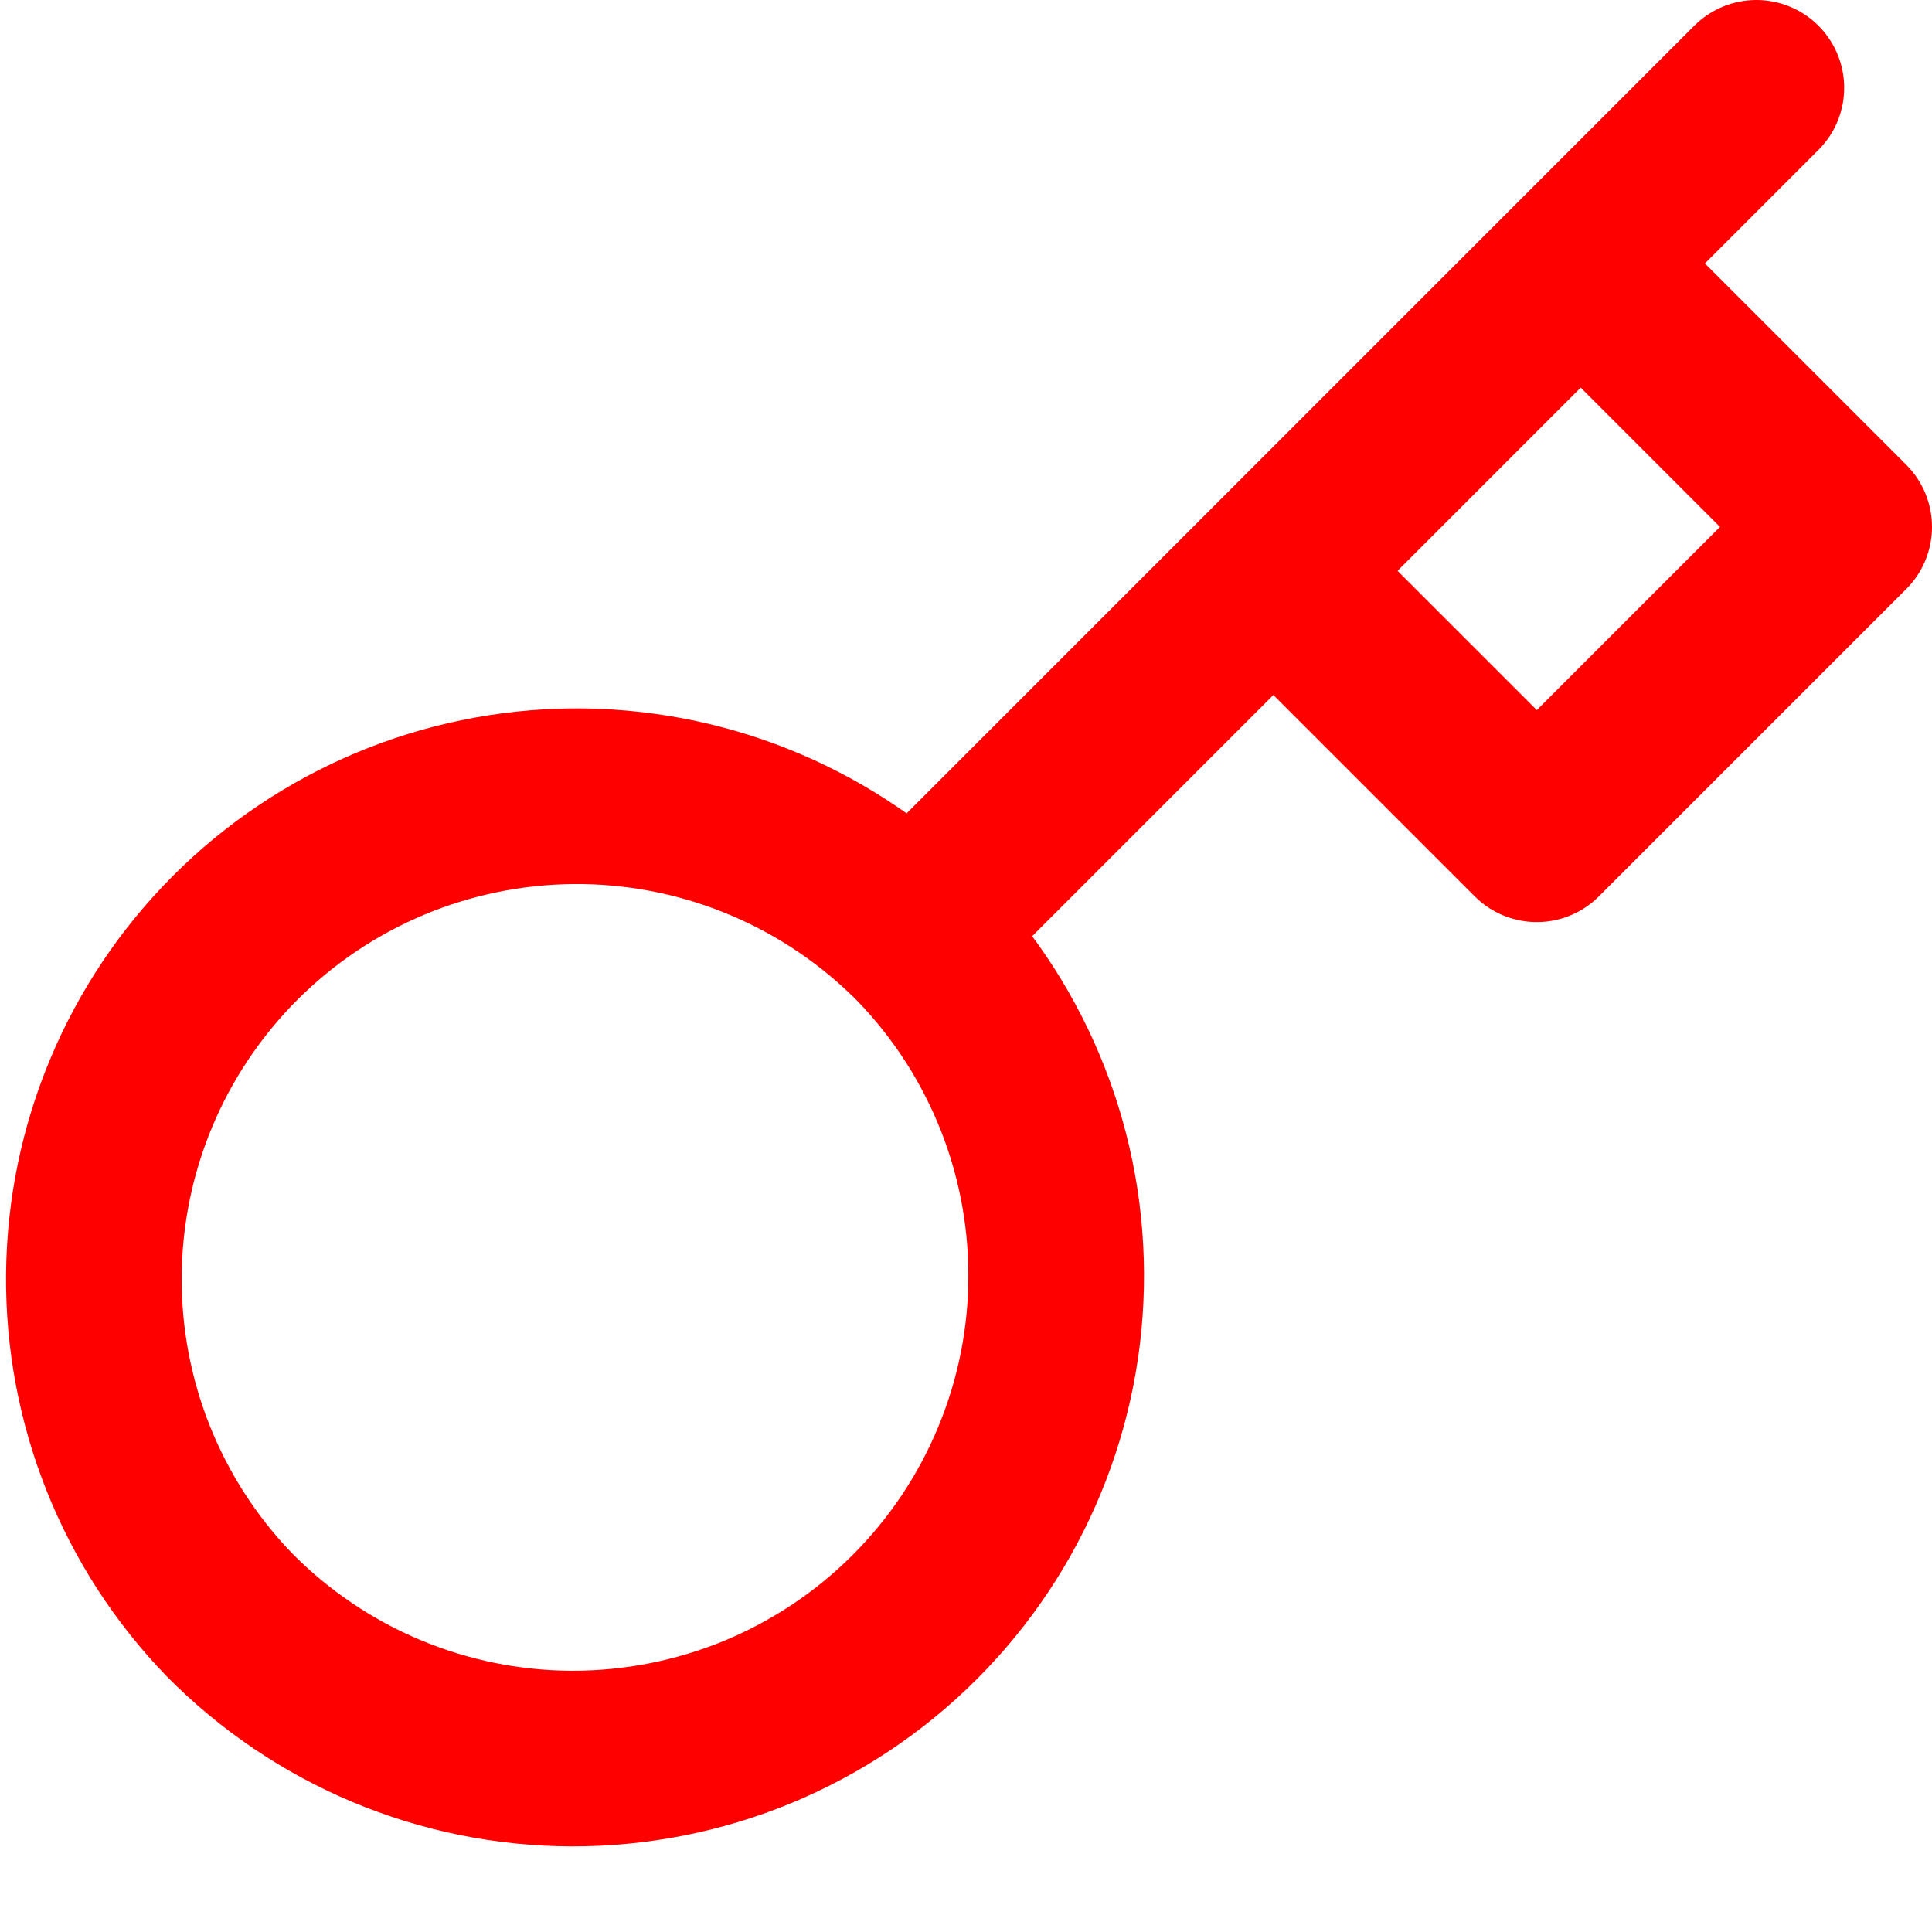 <svg width="22" height="22" viewBox="0 0 22 22" fill="none" xmlns="http://www.w3.org/2000/svg">
<path d="M18 3L20 1L10.39 10.61M18 3L21 6L17.5 9.5L14.5 6.5L10.39 10.61M18 3L10.39 10.61M10.39 10.61C10.907 11.12 11.317 11.726 11.598 12.395C11.879 13.063 12.025 13.781 12.027 14.507C12.03 15.232 11.889 15.951 11.612 16.621C11.336 17.292 10.929 17.901 10.416 18.414C9.904 18.927 9.294 19.333 8.624 19.61C7.953 19.886 7.234 20.027 6.509 20.025C5.784 20.023 5.066 19.877 4.397 19.596C3.728 19.315 3.122 18.904 2.612 18.388C1.61 17.351 1.056 15.961 1.069 14.519C1.081 13.077 1.66 11.698 2.679 10.678C3.699 9.658 5.078 9.08 6.521 9.067C7.963 9.055 9.352 9.609 10.389 10.611L10.39 10.61Z" stroke="#FF0000" stroke-width="2" stroke-linecap="round" stroke-linejoin="round"/>
</svg>

